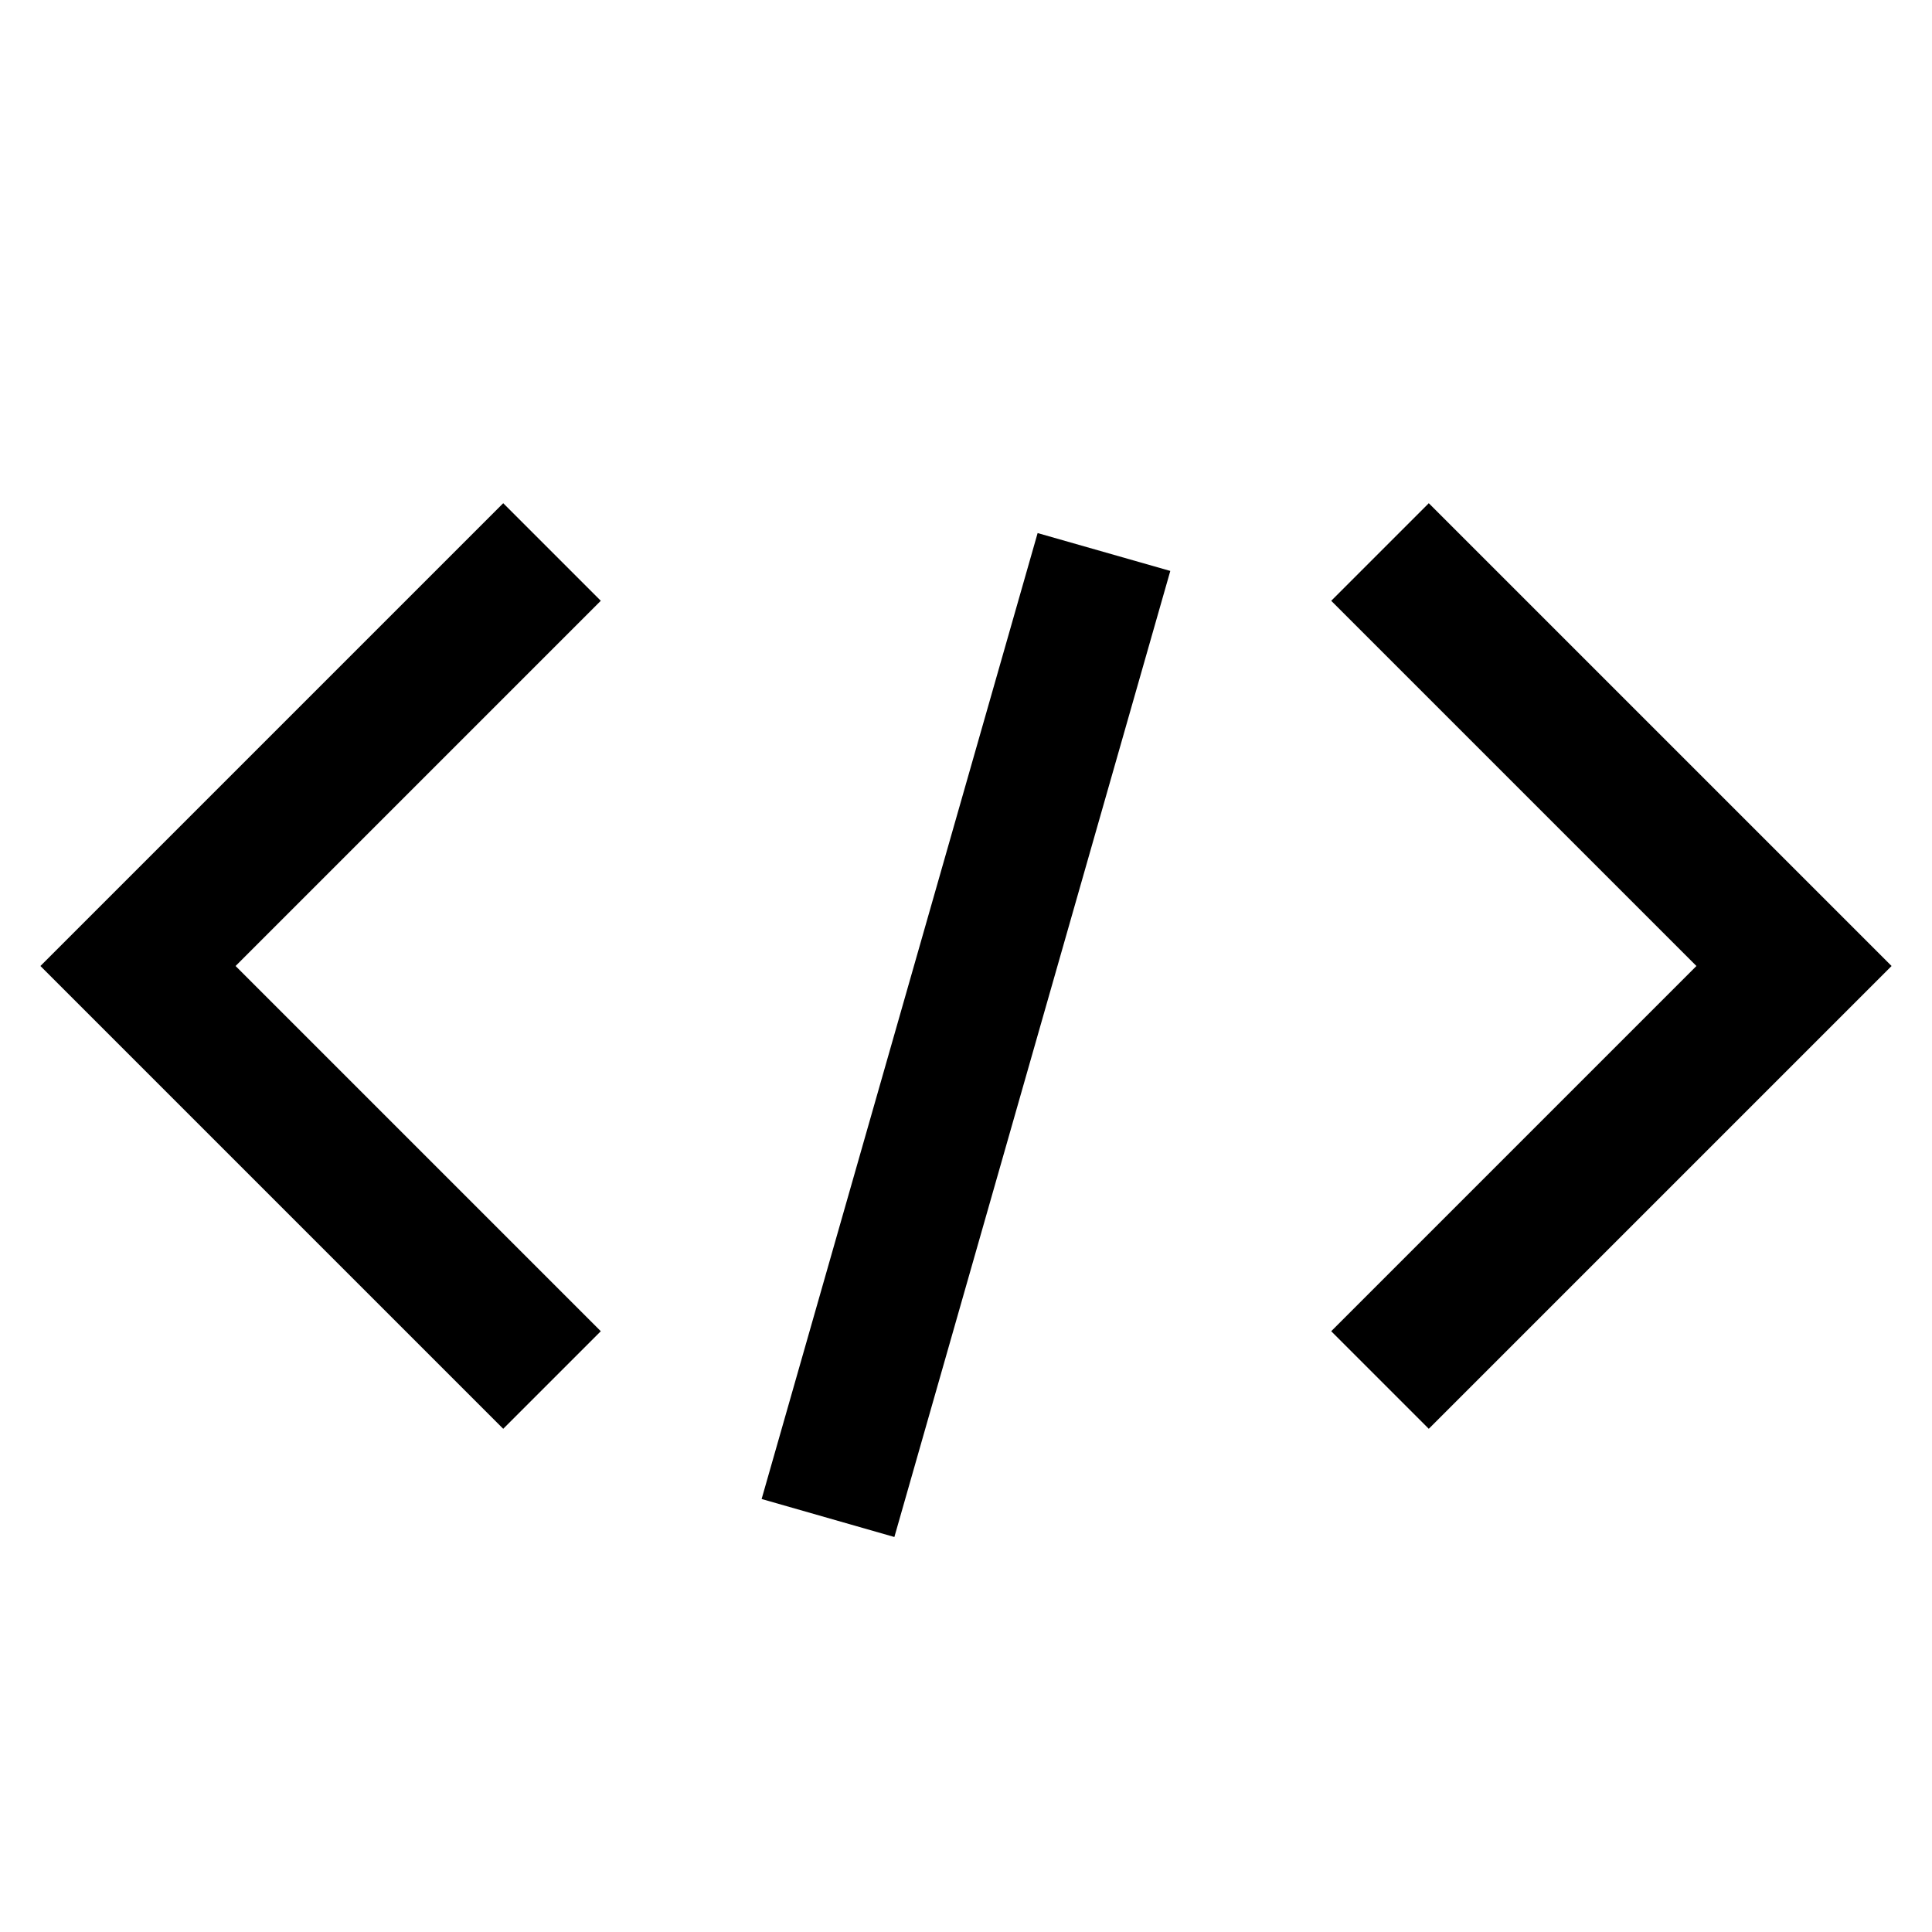 <svg xmlns="http://www.w3.org/2000/svg" viewBox="0 0 448 448"><path d="M116.688 331.313L9.375 224l107.313-107.313 22.625 22.625L54.625 224l84.688 84.688-22.625 22.625zM438.625 224L331.313 116.688l-22.625 22.625L393.375 224l-84.688 84.688 22.625 22.625L438.625 224zm-167.25-91.609l-30.766-8.781-64 223.984 30.781 8.813 63.985-224.016z"/></svg>
